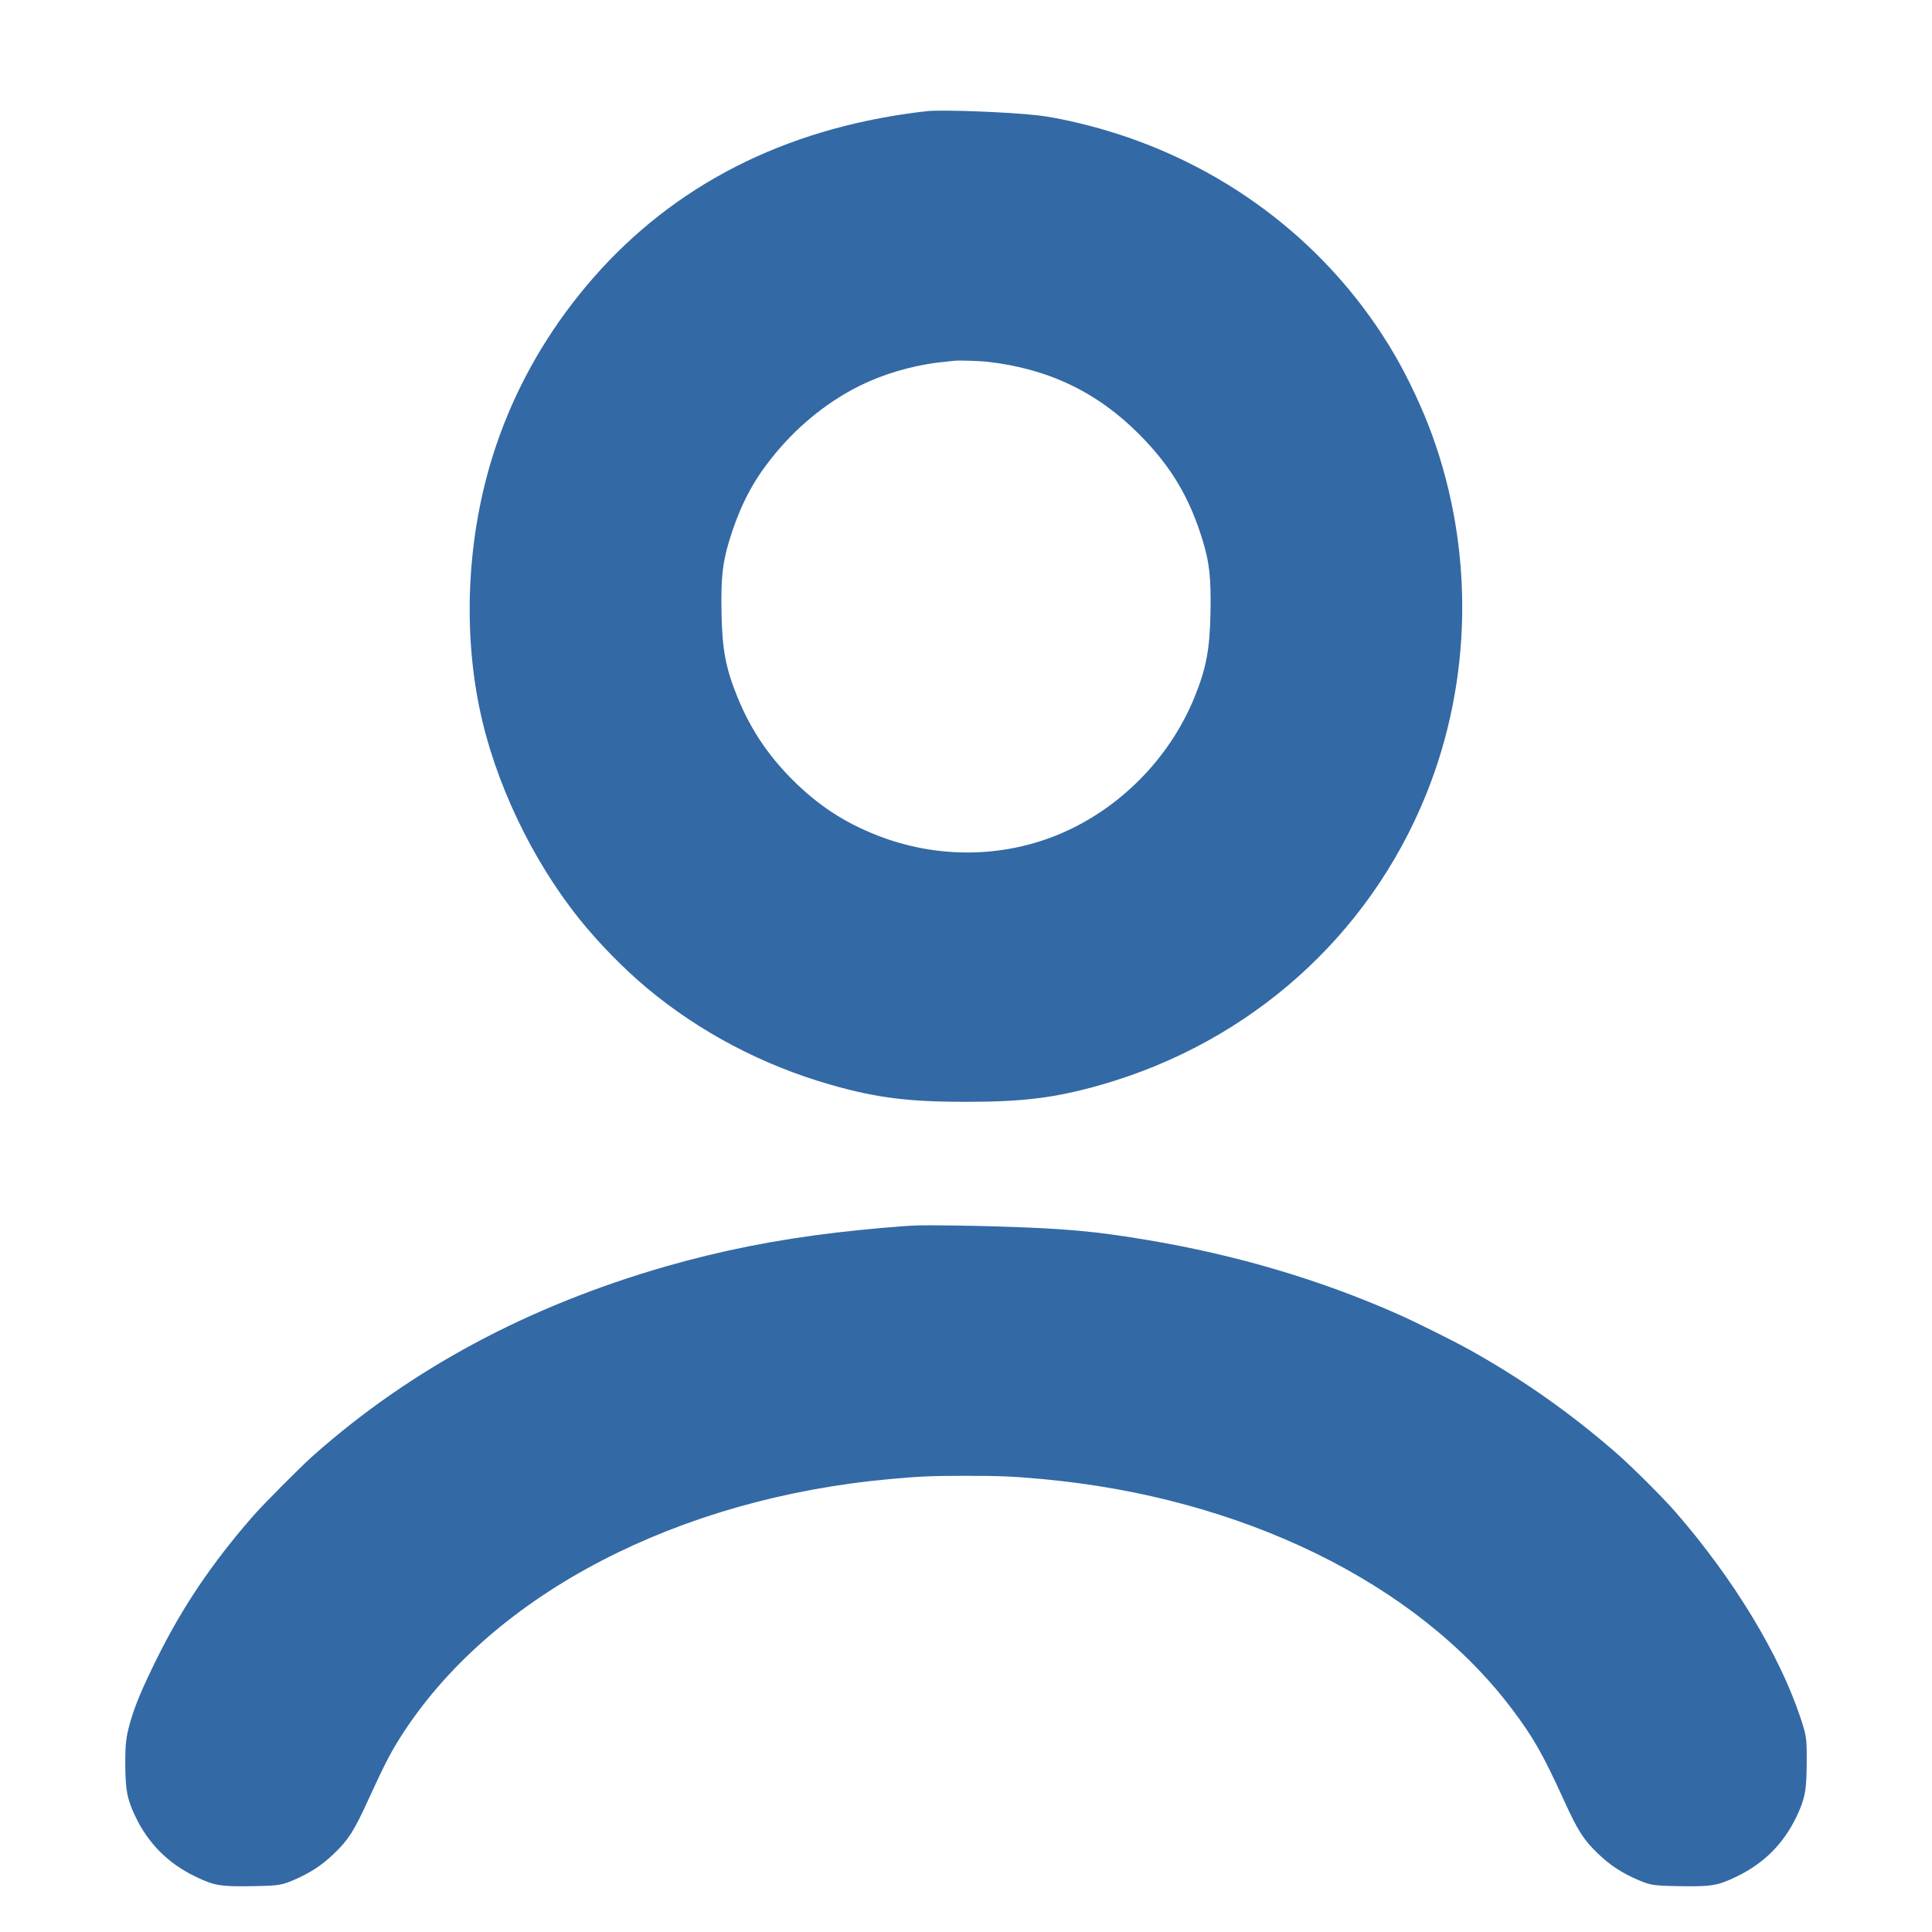 <?xml version="1.0" standalone="no"?>
<!DOCTYPE svg PUBLIC "-//W3C//DTD SVG 20010904//EN"
 "http://www.w3.org/TR/2001/REC-SVG-20010904/DTD/svg10.dtd">
<svg version="1.0" xmlns="http://www.w3.org/2000/svg"
 width="2708pt" height="2708pt" viewBox="0 0 2708 2708"
 preserveAspectRatio="xMidYMid meet">
<g transform="translate(0,2708) scale(0.1,-0.1)"
fill="#3369A5" stroke="none">
<path d="M13005 25523 c-91 -8 -360 -45 -499 -69 -1828 -308 -3307 -1153
-4393 -2511 -510 -637 -897 -1340 -1154 -2093 -398 -1164 -484 -2507 -238
-3698 212 -1027 732 -2122 1403 -2957 268 -334 620 -693 946 -966 741 -618
1623 -1082 2575 -1354 641 -183 1086 -239 1895 -239 809 0 1258 57 1895 239
2089 598 3754 2085 4555 4071 644 1595 674 3409 83 5039 -128 354 -336 798
-524 1120 -878 1505 -2305 2622 -4008 3136 -346 105 -754 196 -1001 223 -403
45 -1306 80 -1535 59z m830 -3513 c854 -96 1541 -423 2132 -1017 448 -450 709
-888 894 -1500 92 -306 114 -514 106 -990 -9 -527 -60 -794 -228 -1205 -353
-859 -1059 -1568 -1910 -1918 -794 -327 -1704 -332 -2521 -14 -468 181 -840
425 -1199 783 -343 344 -586 706 -767 1147 -170 414 -220 677 -229 1207 -8
476 14 684 106 990 129 426 291 761 516 1062 331 446 738 804 1200 1058 309
170 677 296 1050 361 121 21 195 30 400 50 62 6 350 -3 450 -14z"/>
<path d="M12860 9904 c-207 -7 -742 -54 -1125 -99 -865 -102 -1634 -255 -2410
-478 -1926 -556 -3564 -1435 -4930 -2645 -182 -162 -706 -688 -858 -863 -571
-656 -986 -1273 -1342 -1994 -210 -426 -306 -656 -374 -899 -54 -192 -66 -295
-65 -566 2 -374 25 -497 144 -746 182 -378 460 -655 841 -838 265 -128 352
-142 824 -133 333 6 381 13 548 84 232 99 398 207 570 373 202 194 281 318
480 755 234 513 326 689 501 955 1276 1938 3836 3268 6811 3539 417 38 585 45
1065 45 480 0 648 -7 1065 -45 2801 -255 5256 -1457 6588 -3224 299 -396 433
-633 724 -1270 199 -437 278 -561 480 -755 172 -166 338 -274 570 -373 167
-71 215 -78 548 -84 472 -9 559 5 824 133 414 199 701 502 884 934 83 196 100
314 101 695 1 313 -4 345 -88 600 -296 889 -941 1951 -1753 2884 -170 196
-608 632 -818 816 -650 567 -1317 1037 -2066 1455 -226 126 -773 398 -1014
504 -1086 480 -2258 827 -3500 1035 -740 124 -1148 161 -2090 190 -353 12
-994 20 -1135 15z"/>
</g>
</svg>
